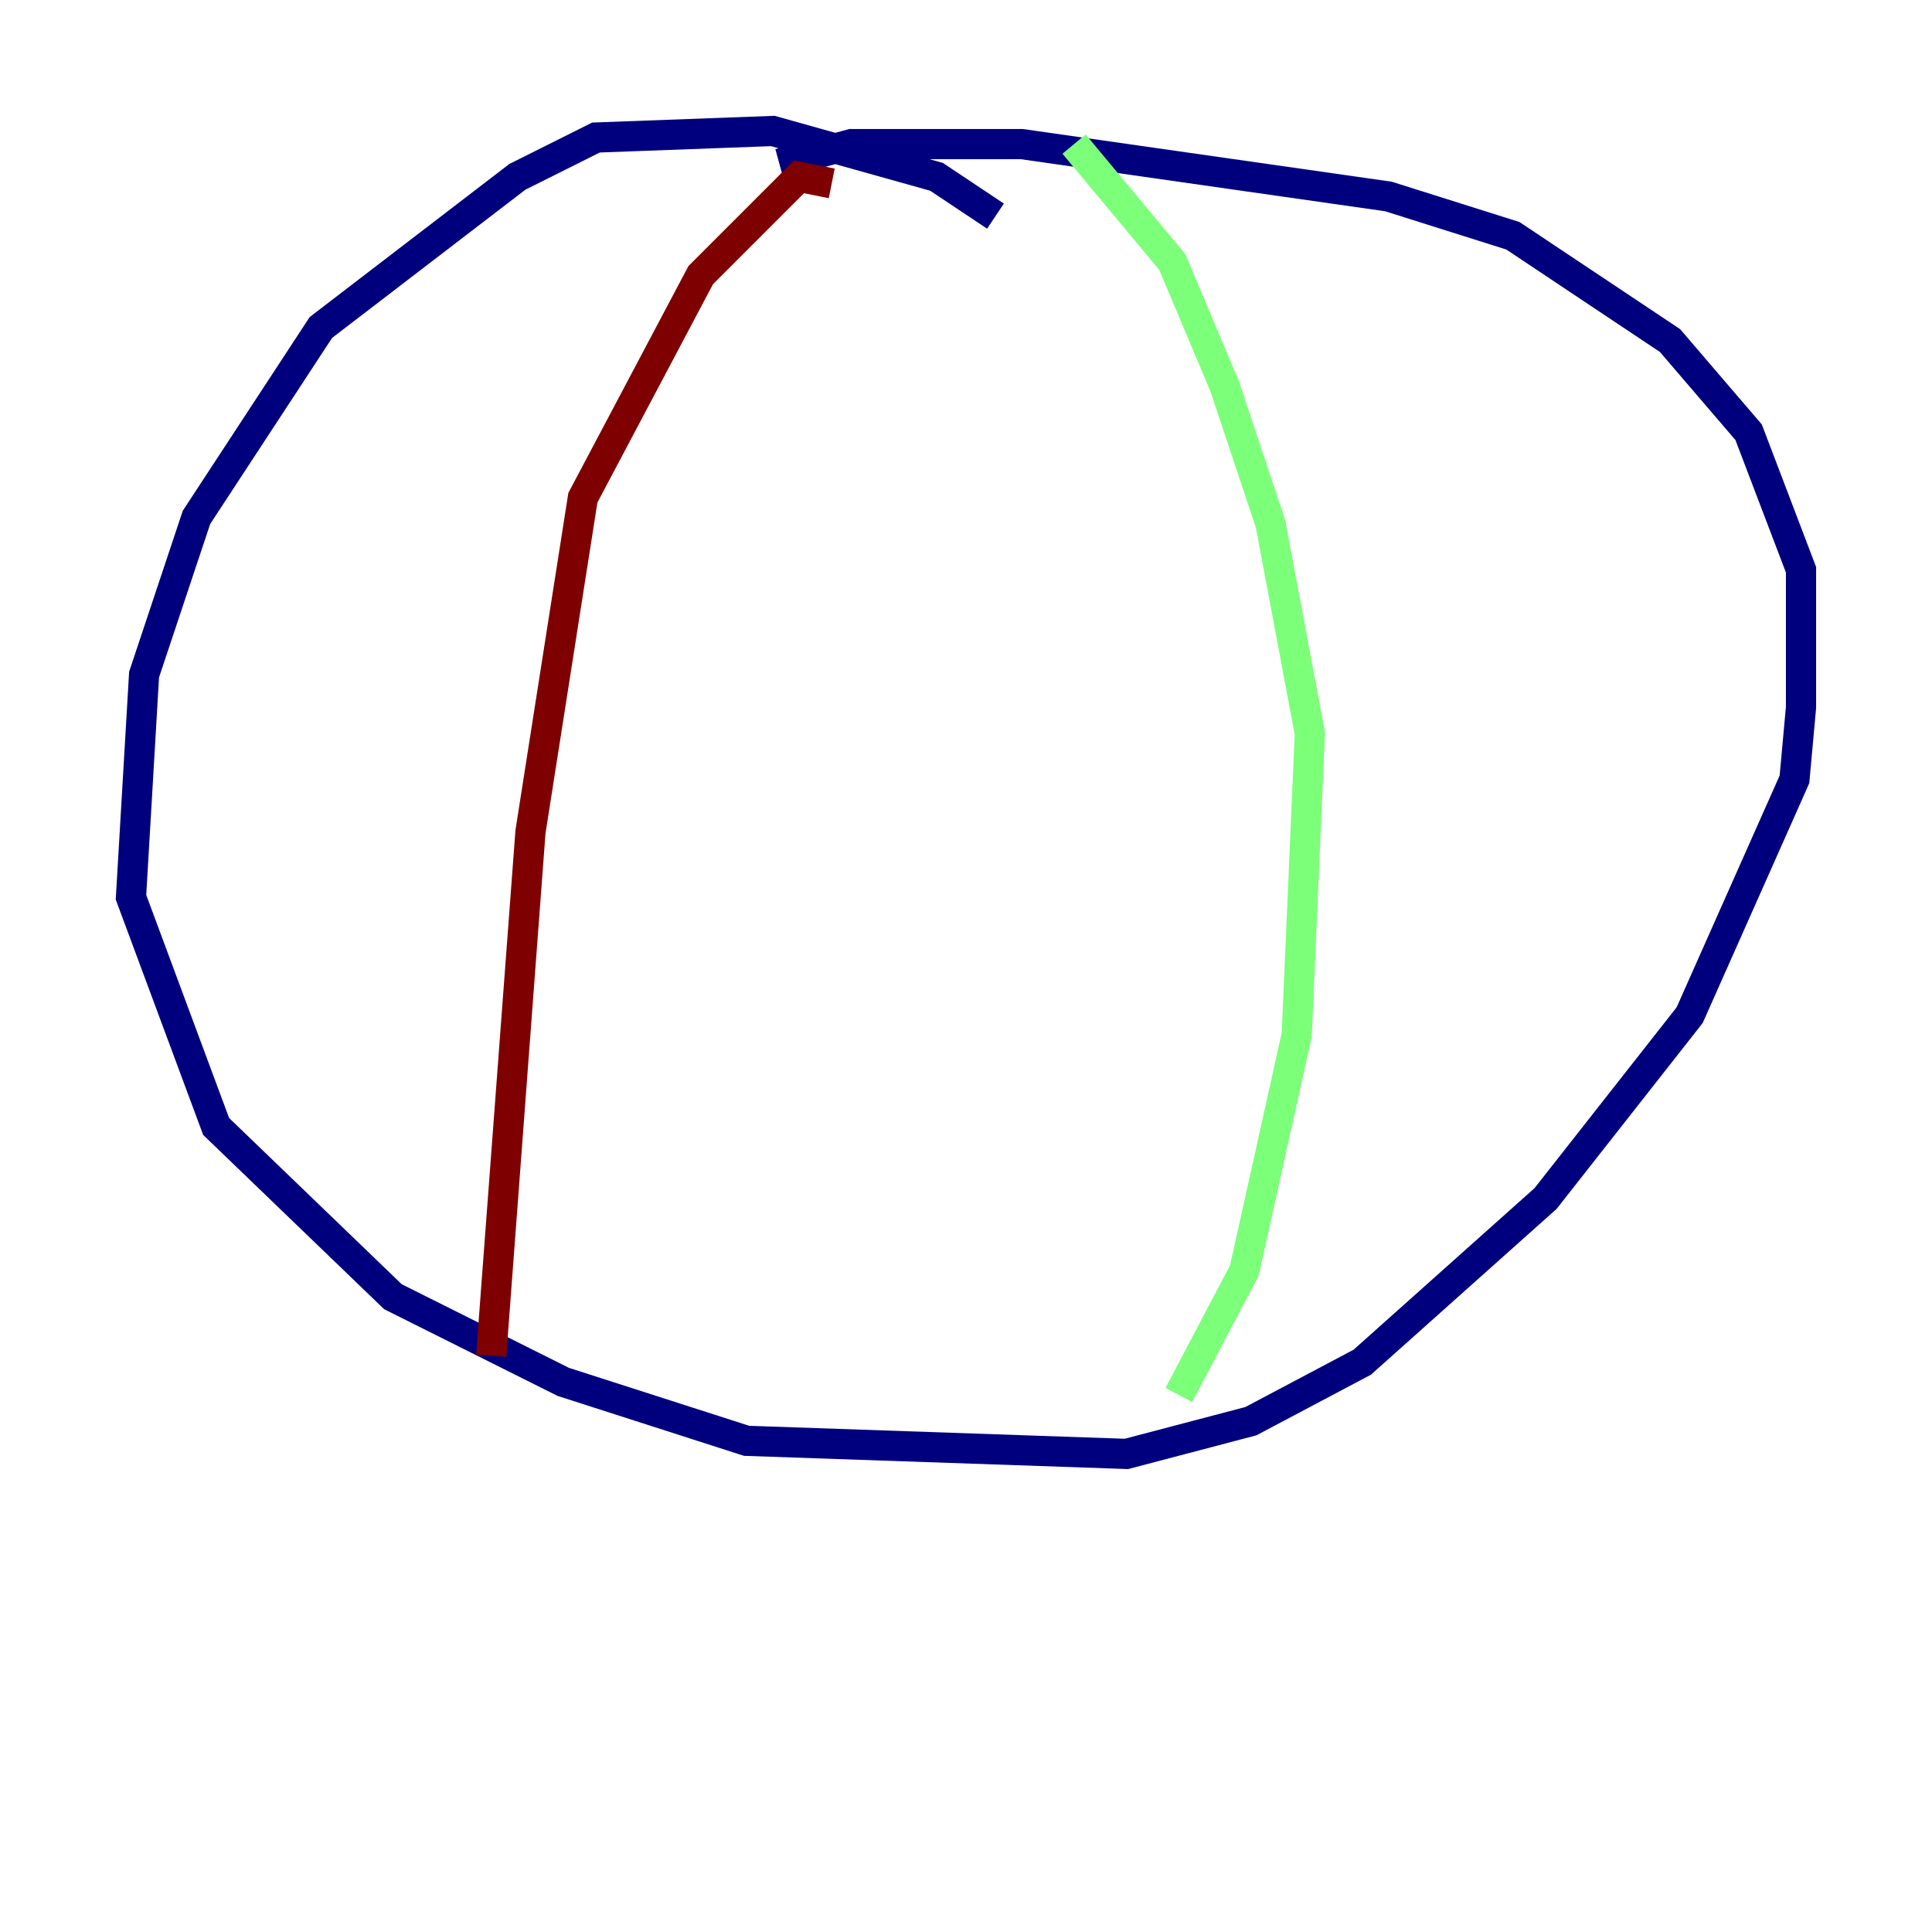 <?xml version="1.0" encoding="utf-8" ?>
<svg baseProfile="tiny" height="128" version="1.2" viewBox="0,0,128,128" width="128" xmlns="http://www.w3.org/2000/svg" xmlns:ev="http://www.w3.org/2001/xml-events" xmlns:xlink="http://www.w3.org/1999/xlink"><defs /><polyline fill="none" points="65.953,14.319 62.047,11.715 51.2,8.678 39.485,9.112 34.278,11.715 21.261,21.695 13.017,34.278 9.546,44.691 8.678,59.444 14.319,74.63 26.034,85.912 37.315,91.552 49.464,95.458 74.63,96.325 82.875,94.156 90.251,90.251 102.4,79.403 111.946,67.254 118.888,51.634 119.322,46.861 119.322,37.749 115.851,28.637 110.644,22.563 100.231,15.62 91.986,13.017 67.688,9.546 56.407,9.546 51.634,10.848" stroke="#00007f" stroke-width="2" /><polyline fill="none" points="71.159,9.546 77.668,17.356 81.139,25.6 84.176,34.712 86.78,48.597 85.912,68.556 82.441,84.176 78.102,92.42" stroke="#7cff79" stroke-width="2" /><polyline fill="none" points="55.105,12.149 52.936,11.715 46.427,18.224 38.617,32.976 35.146,55.105 32.542,89.817" stroke="#7f0000" stroke-width="2" /></svg>